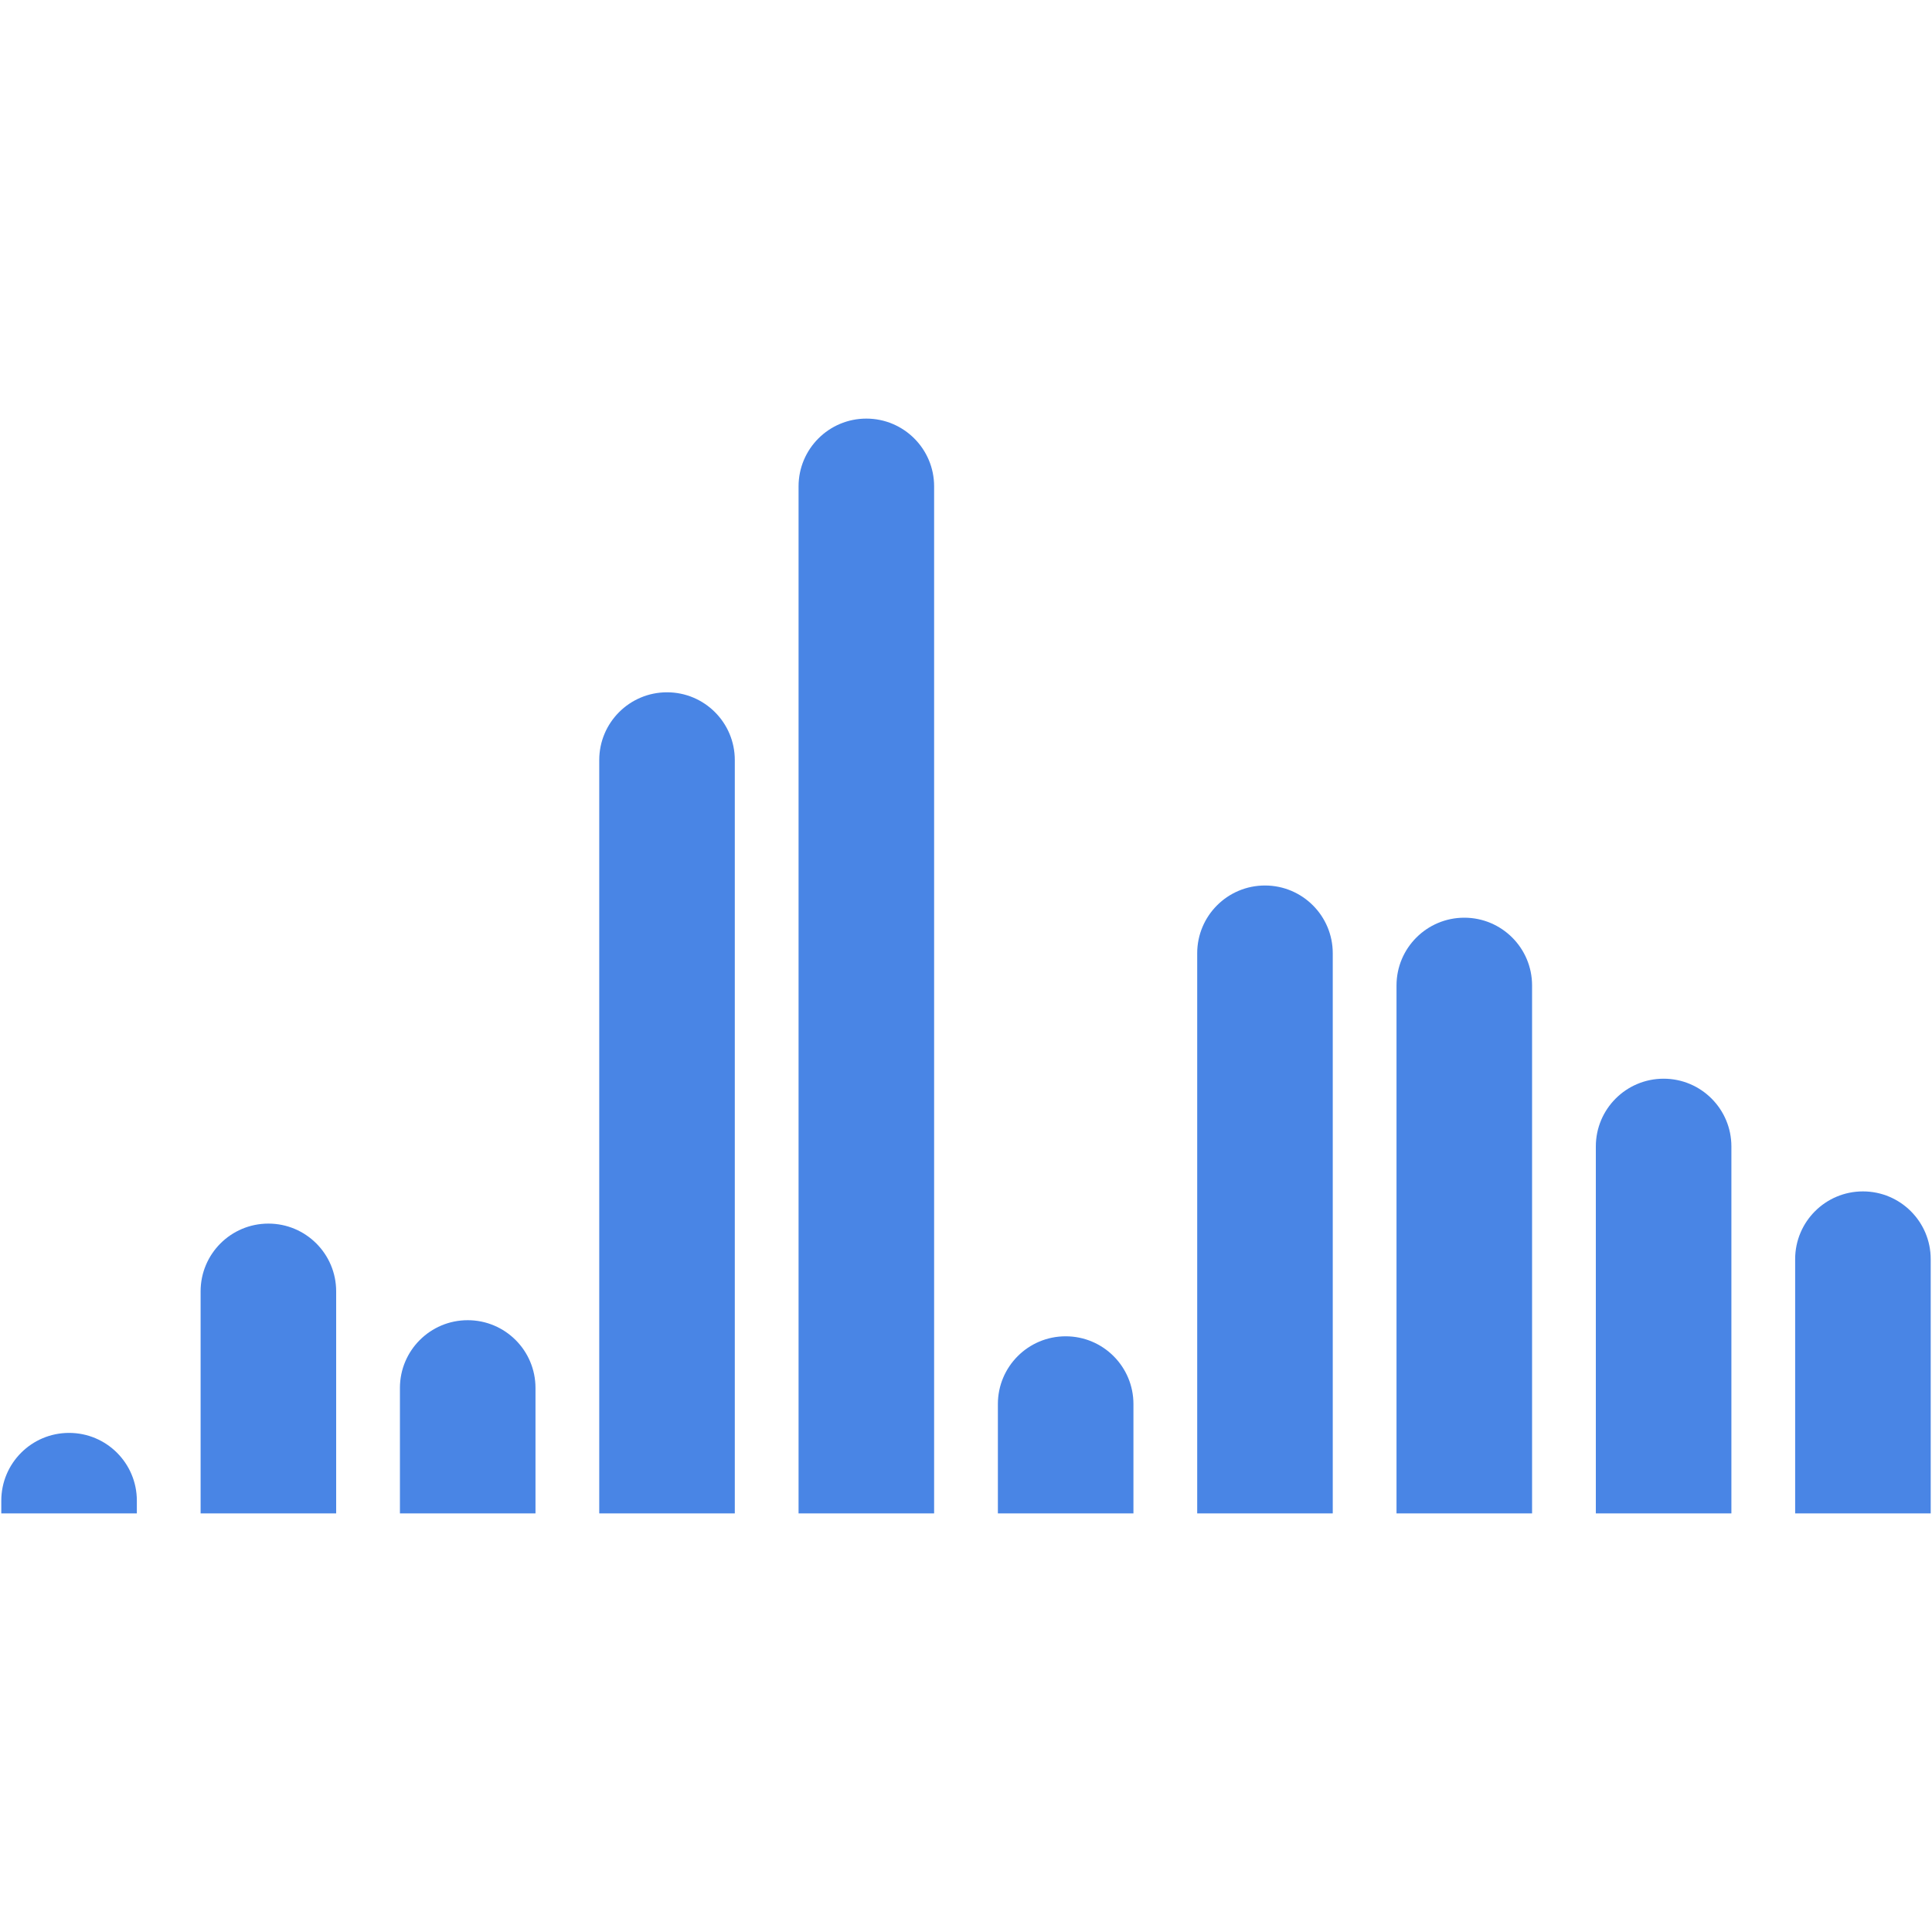 <svg width="70" height="70" viewBox="0 0 60 34" fill="none" xmlns="http://www.w3.org/2000/svg">
<path d="M0.04 33.605C0.04 32.442 0.982 31.5 2.145 31.5C3.308 31.5 4.25 32.442 4.25 33.605V34H0.04V33.605Z" fill="#4985E5"/>
<path d="M6.23 27.105C6.23 25.942 7.172 25 8.335 25C9.498 25 10.44 25.942 10.44 27.105V34H6.23V27.105Z" fill="#4985E5"/>
<path d="M12.42 30.105C12.42 28.942 13.362 28 14.525 28C15.688 28 16.63 28.942 16.63 30.105V34H12.42V30.105Z" fill="#4985E5"/>
<path d="M18.61 10.605C18.61 9.442 19.552 8.5 20.715 8.5C21.878 8.5 22.82 9.442 22.82 10.605V34H18.61V10.605Z" fill="#4985E5"/>
<path d="M24.8 2.105C24.8 0.942 25.742 0 26.905 0C28.068 0 29.01 0.942 29.01 2.105V34H24.8V2.105Z" fill="#4985E5"/>
<path d="M30.99 30.605C30.99 29.442 31.932 28.5 33.095 28.5C34.258 28.5 35.2 29.442 35.2 30.605V34H30.99V30.605Z" fill="#4985E5"/>
<path d="M37.18 16.605C37.18 15.442 38.122 14.5 39.285 14.5C40.447 14.5 41.39 15.442 41.39 16.605V34H37.18V16.605Z" fill="#4985E5"/>
<path d="M43.37 17.605C43.37 16.442 44.313 15.5 45.475 15.5C46.638 15.5 47.58 16.442 47.58 17.605V34H43.37V17.605Z" fill="#4985E5"/>
<path d="M49.56 22.605C49.56 21.442 50.502 20.5 51.665 20.5C52.828 20.5 53.77 21.442 53.77 22.605V34H49.56V22.605Z" fill="#4985E5"/>
<path d="M55.75 26.105C55.75 24.942 56.692 24 57.855 24C59.018 24 59.96 24.942 59.96 26.105V34H55.75V26.105Z" fill="#4985E5"/>
</svg>